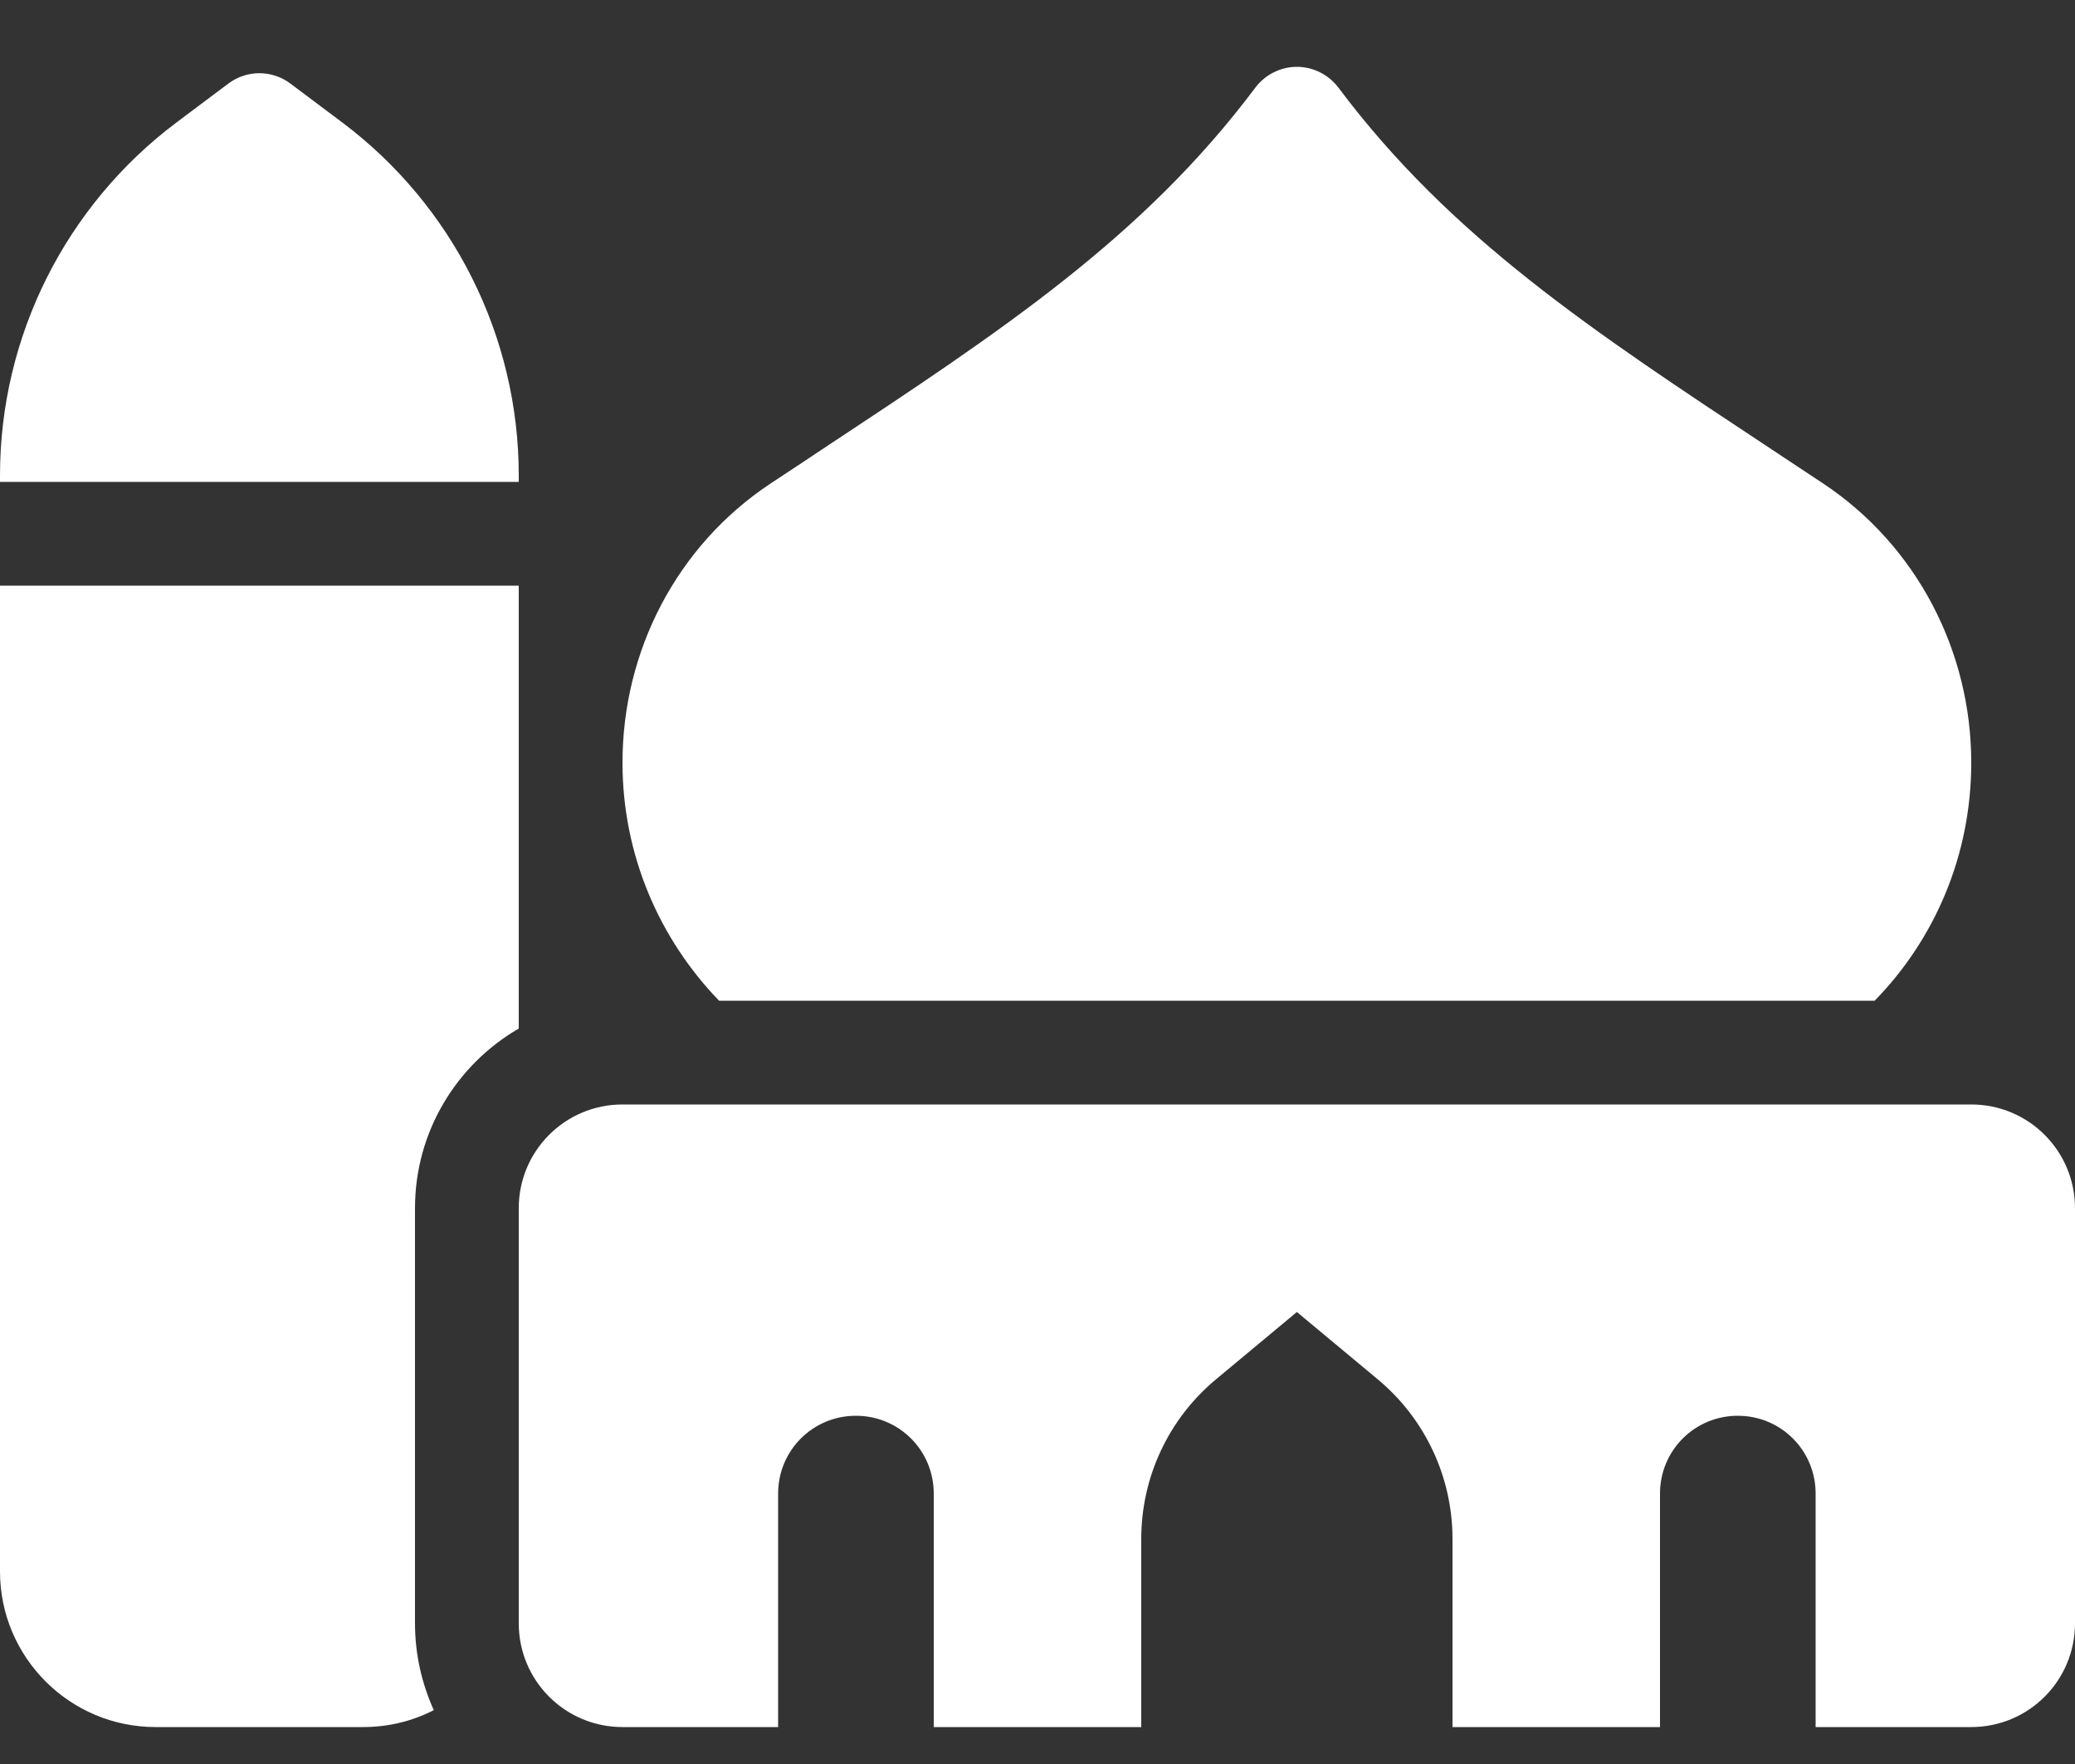 <svg width="20" height="17" viewBox="0 0 20 17" fill="none" xmlns="http://www.w3.org/2000/svg">
<rect x="0" y="0" width="20" height="17" fill="#333333" stroke="none"/>
<g id="mosque-solid 1" clip-path="url(#clip0_113_160)">
<path id="Vector" d="M12.5 0.644C12.656 0.644 12.806 0.719 12.9 0.844C13.984 2.29 15.341 3.184 17.072 4.328C17.234 4.434 17.4 4.547 17.572 4.659C18.475 5.259 19 6.275 19 7.35C19 8.244 18.647 9.053 18.069 9.644H6.931C6.356 9.05 6 8.24 6 7.35C6 6.275 6.522 5.259 7.428 4.659C7.597 4.547 7.766 4.437 7.928 4.328C9.659 3.184 11.016 2.29 12.1 0.844C12.194 0.719 12.344 0.644 12.5 0.644ZM9 16.644V14.394C9 13.978 8.666 13.644 8.25 13.644C7.834 13.644 7.5 13.978 7.5 14.394V16.644H6C5.447 16.644 5 16.197 5 15.644V11.644C5 11.091 5.447 10.644 6 10.644H19C19.553 10.644 20 11.091 20 11.644V15.644C20 16.197 19.553 16.644 19 16.644H17.5V14.394C17.5 13.978 17.166 13.644 16.75 13.644C16.334 13.644 16 13.978 16 14.394V16.644H14V14.831C14 14.237 13.738 13.675 13.281 13.294L12.5 12.644L11.719 13.294C11.262 13.675 11 14.237 11 14.831V16.644H9ZM2.2 0.806C2.378 0.672 2.622 0.672 2.8 0.806L3.3 1.181C4.369 1.984 5 3.244 5 4.581V4.644H0V4.581C0 3.244 0.631 1.984 1.7 1.181L2.2 0.806ZM0 5.644H5V9.912C4.403 10.259 4 10.903 4 11.644V15.644C4 15.944 4.066 16.225 4.181 16.481C3.975 16.587 3.744 16.644 3.5 16.644H1.5C0.672 16.644 0 15.972 0 15.144V6.144V5.644Z" fill="white"/>
</g>
<defs>
<clipPath id="clip0_113_160">
<rect width="20" height="16" fill="white" transform="translate(0 0.644)"/>
</clipPath>
</defs>
</svg>
